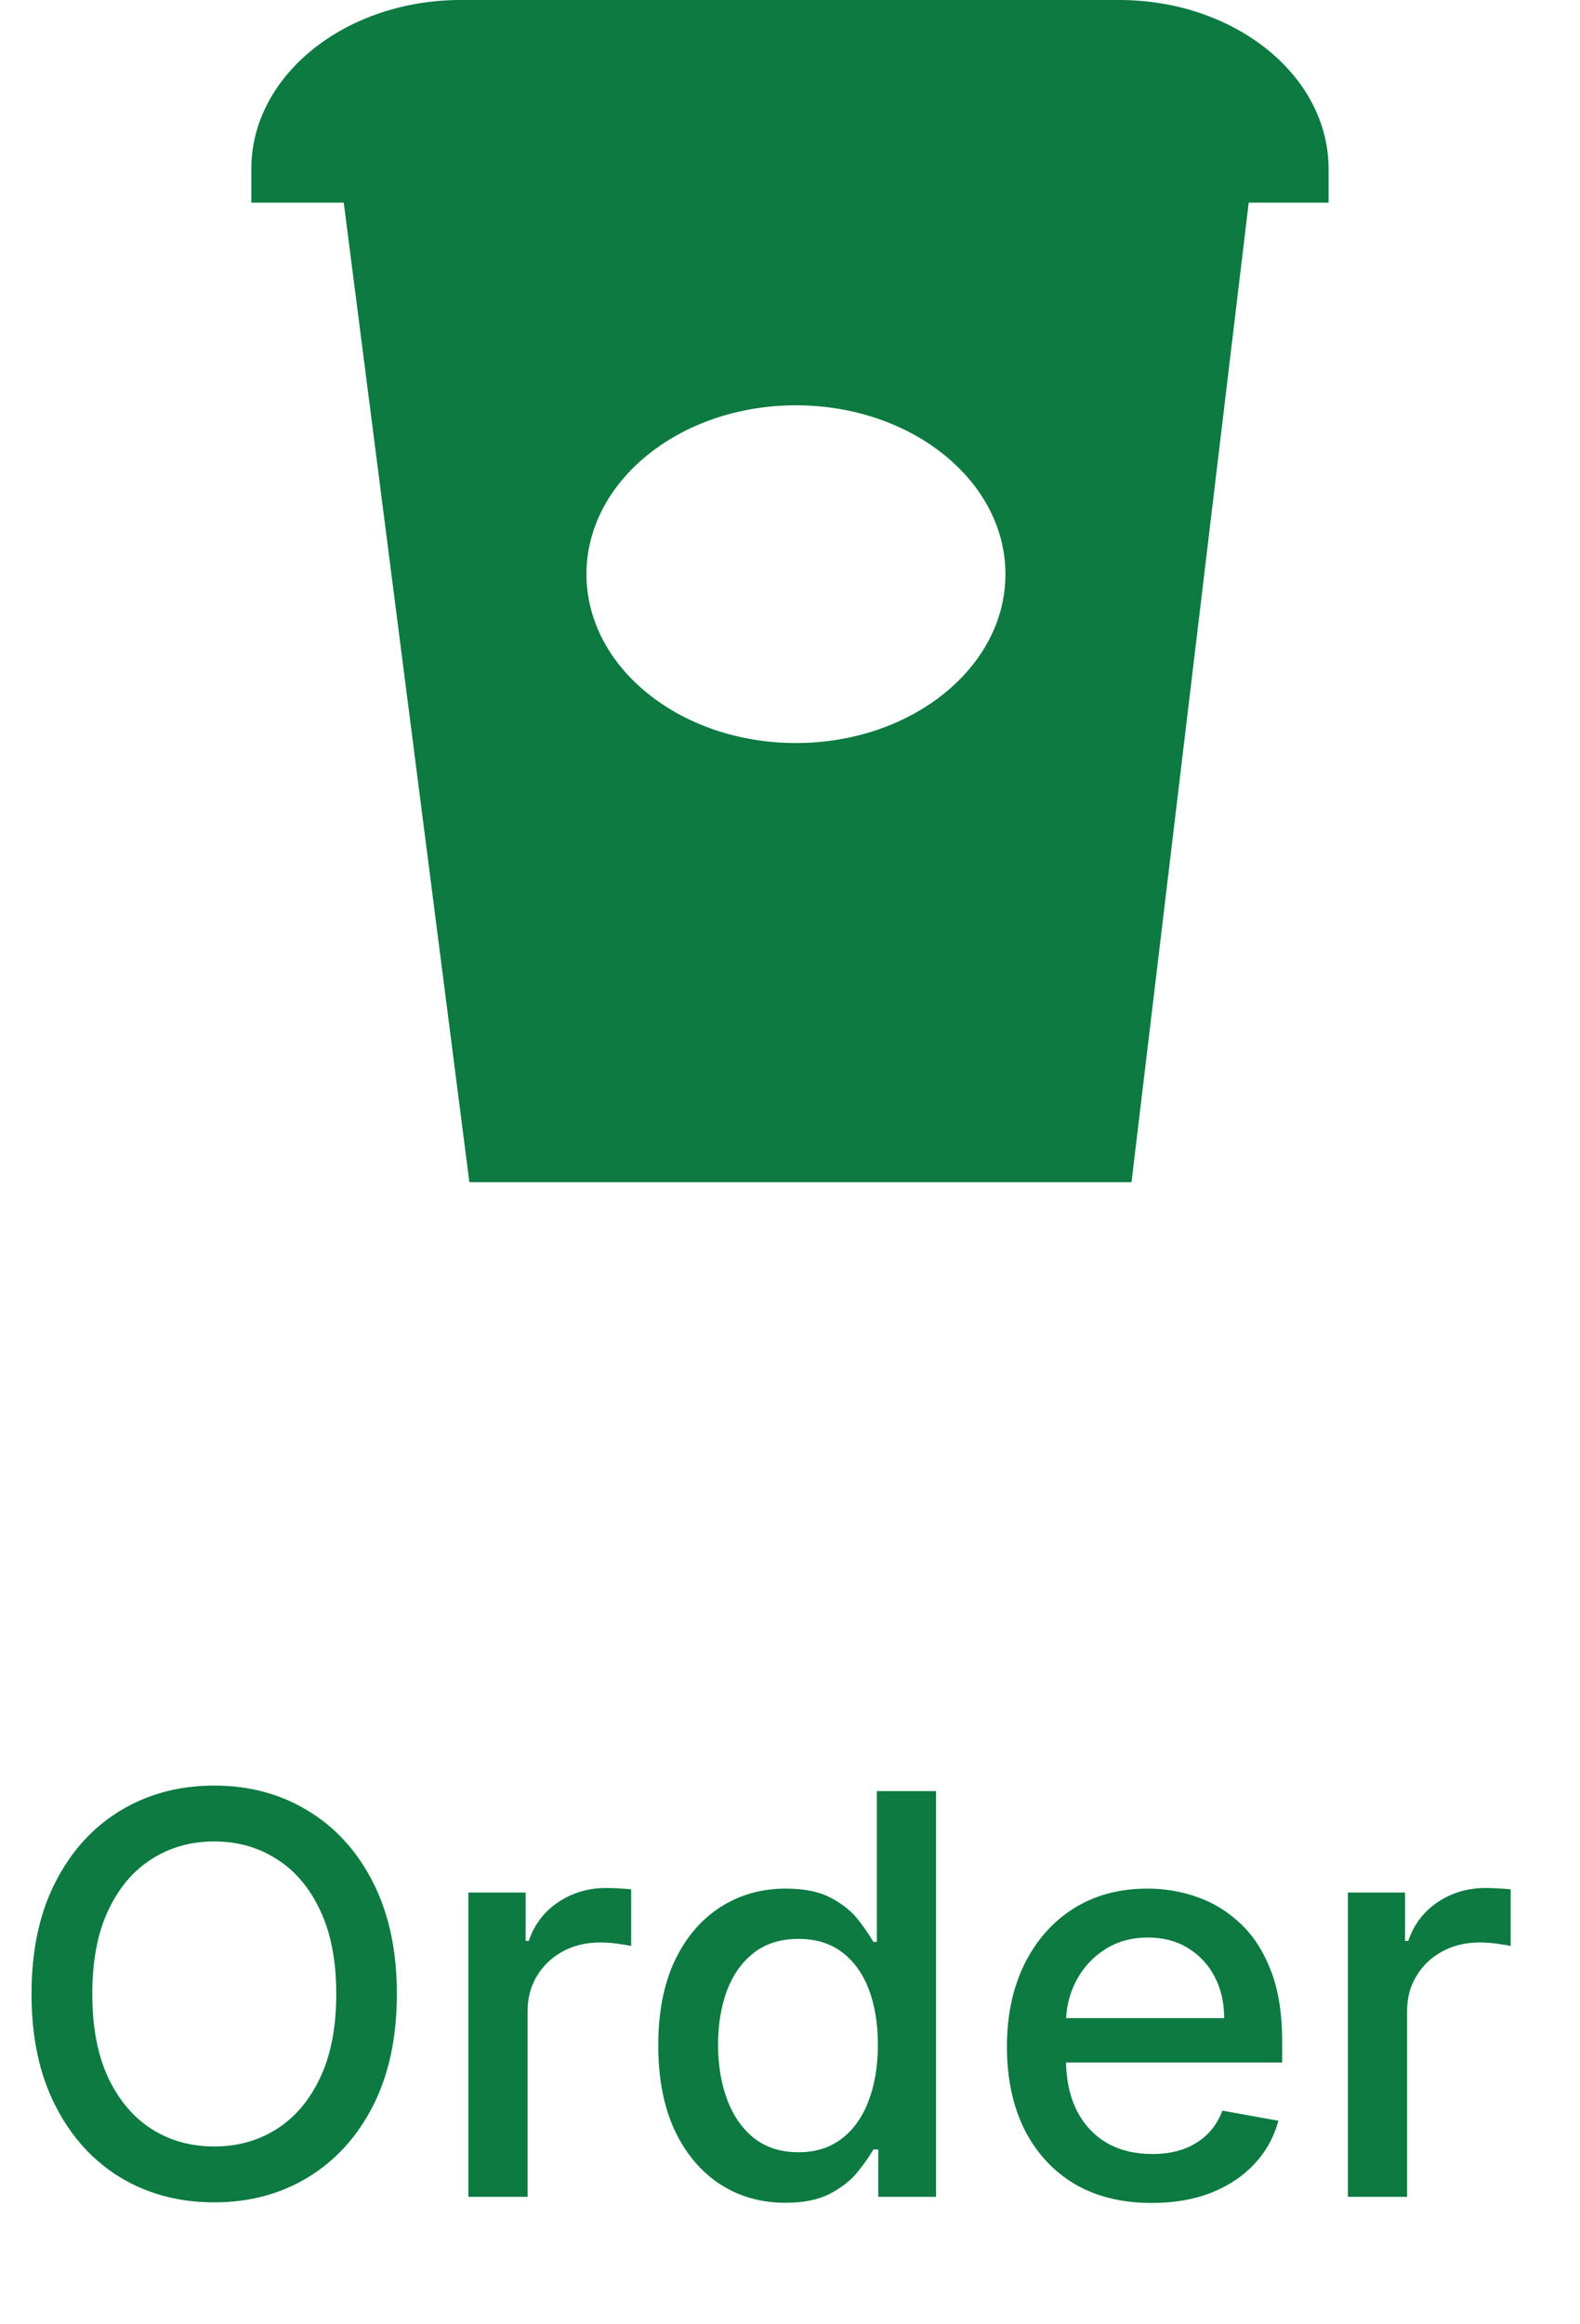 <svg width="34" height="50" viewBox="0 0 34 50" fill="none" xmlns="http://www.w3.org/2000/svg">
<path d="M24.082 0C26.572 0 28.59 1.626 28.59 3.633V4.359H26.871L24.349 25.43H10.1L7.397 4.359H5.408V3.633C5.408 1.626 7.427 0 9.916 0H24.082ZM17.128 8.719C14.639 8.719 12.62 10.345 12.62 12.352C12.62 14.358 14.639 15.984 17.128 15.984C19.617 15.984 21.636 14.358 21.636 12.352C21.636 10.345 19.617 8.719 17.128 8.719Z" fill="#0C7A41"/>
<path d="M8.54 42.894C8.54 43.826 8.369 44.627 8.028 45.298C7.688 45.965 7.22 46.479 6.626 46.84C6.036 47.198 5.364 47.377 4.611 47.377C3.855 47.377 3.18 47.198 2.587 46.84C1.996 46.479 1.53 45.964 1.189 45.293C0.848 44.623 0.678 43.823 0.678 42.894C0.678 41.962 0.848 41.163 1.189 40.495C1.53 39.825 1.996 39.31 2.587 38.952C3.18 38.592 3.855 38.411 4.611 38.411C5.364 38.411 6.036 38.592 6.626 38.952C7.22 39.31 7.688 39.825 8.028 40.495C8.369 41.163 8.54 41.962 8.54 42.894ZM7.236 42.894C7.236 42.184 7.121 41.586 6.891 41.1C6.663 40.611 6.351 40.242 5.953 39.992C5.558 39.739 5.111 39.613 4.611 39.613C4.108 39.613 3.659 39.739 3.264 39.992C2.869 40.242 2.557 40.611 2.327 41.1C2.099 41.586 1.986 42.184 1.986 42.894C1.986 43.604 2.099 44.204 2.327 44.693C2.557 45.178 2.869 45.548 3.264 45.8C3.659 46.05 4.108 46.175 4.611 46.175C5.111 46.175 5.558 46.05 5.953 45.8C6.351 45.548 6.663 45.178 6.891 44.693C7.121 44.204 7.236 43.604 7.236 42.894ZM10.079 47.258V40.712H11.311V41.752H11.379C11.498 41.4 11.709 41.123 12.01 40.921C12.314 40.717 12.657 40.614 13.041 40.614C13.12 40.614 13.214 40.617 13.322 40.623C13.433 40.629 13.52 40.636 13.582 40.644V41.863C13.531 41.849 13.44 41.833 13.309 41.816C13.179 41.796 13.048 41.786 12.917 41.786C12.616 41.786 12.348 41.85 12.112 41.978C11.879 42.103 11.694 42.278 11.558 42.502C11.421 42.724 11.353 42.977 11.353 43.261V47.258H10.079ZM16.901 47.386C16.372 47.386 15.901 47.251 15.486 46.981C15.074 46.708 14.75 46.32 14.514 45.818C14.281 45.312 14.165 44.705 14.165 43.998C14.165 43.291 14.283 42.685 14.518 42.182C14.757 41.68 15.084 41.295 15.499 41.028C15.913 40.761 16.384 40.627 16.909 40.627C17.315 40.627 17.642 40.695 17.889 40.832C18.139 40.965 18.332 41.121 18.469 41.3C18.608 41.479 18.716 41.637 18.793 41.773H18.869V38.531H20.143V47.258H18.899V46.239H18.793C18.716 46.379 18.605 46.538 18.46 46.717C18.318 46.896 18.122 47.052 17.872 47.185C17.622 47.319 17.298 47.386 16.901 47.386ZM17.182 46.299C17.548 46.299 17.858 46.202 18.111 46.009C18.366 45.813 18.56 45.542 18.69 45.195C18.824 44.849 18.891 44.445 18.891 43.985C18.891 43.531 18.825 43.133 18.695 42.792C18.564 42.451 18.372 42.185 18.119 41.995C17.866 41.805 17.554 41.709 17.182 41.709C16.798 41.709 16.479 41.809 16.223 42.008C15.967 42.207 15.774 42.478 15.643 42.822C15.516 43.166 15.452 43.553 15.452 43.985C15.452 44.423 15.517 44.816 15.648 45.166C15.778 45.515 15.972 45.792 16.227 45.996C16.486 46.198 16.804 46.299 17.182 46.299ZM24.783 47.39C24.138 47.39 23.583 47.252 23.117 46.977C22.654 46.698 22.296 46.307 22.043 45.805C21.793 45.299 21.668 44.707 21.668 44.028C21.668 43.357 21.793 42.766 22.043 42.255C22.296 41.744 22.648 41.344 23.1 41.057C23.554 40.771 24.086 40.627 24.694 40.627C25.063 40.627 25.421 40.688 25.767 40.81C26.114 40.932 26.425 41.124 26.701 41.386C26.976 41.647 27.194 41.986 27.353 42.404C27.512 42.819 27.591 43.323 27.591 43.917V44.369H22.388V43.414H26.343C26.343 43.079 26.274 42.782 26.138 42.523C26.002 42.262 25.81 42.056 25.563 41.906C25.319 41.755 25.032 41.68 24.702 41.68C24.344 41.68 24.032 41.768 23.765 41.944C23.5 42.117 23.296 42.344 23.151 42.626C23.009 42.904 22.938 43.207 22.938 43.533V44.279C22.938 44.717 23.015 45.089 23.168 45.396C23.324 45.702 23.541 45.937 23.82 46.099C24.098 46.258 24.424 46.337 24.796 46.337C25.037 46.337 25.258 46.303 25.456 46.235C25.655 46.164 25.827 46.059 25.972 45.92C26.117 45.781 26.228 45.609 26.304 45.404L27.51 45.621C27.414 45.977 27.24 46.288 26.99 46.555C26.743 46.819 26.432 47.025 26.057 47.173C25.685 47.318 25.26 47.39 24.783 47.39ZM29.005 47.258V40.712H30.236V41.752H30.305C30.424 41.4 30.634 41.123 30.935 40.921C31.239 40.717 31.583 40.614 31.967 40.614C32.046 40.614 32.14 40.617 32.248 40.623C32.359 40.629 32.445 40.636 32.508 40.644V41.863C32.457 41.849 32.366 41.833 32.235 41.816C32.104 41.796 31.974 41.786 31.843 41.786C31.542 41.786 31.273 41.85 31.038 41.978C30.805 42.103 30.62 42.278 30.484 42.502C30.347 42.724 30.279 42.977 30.279 43.261V47.258H29.005Z" fill="#0C7A41"/>
</svg>
